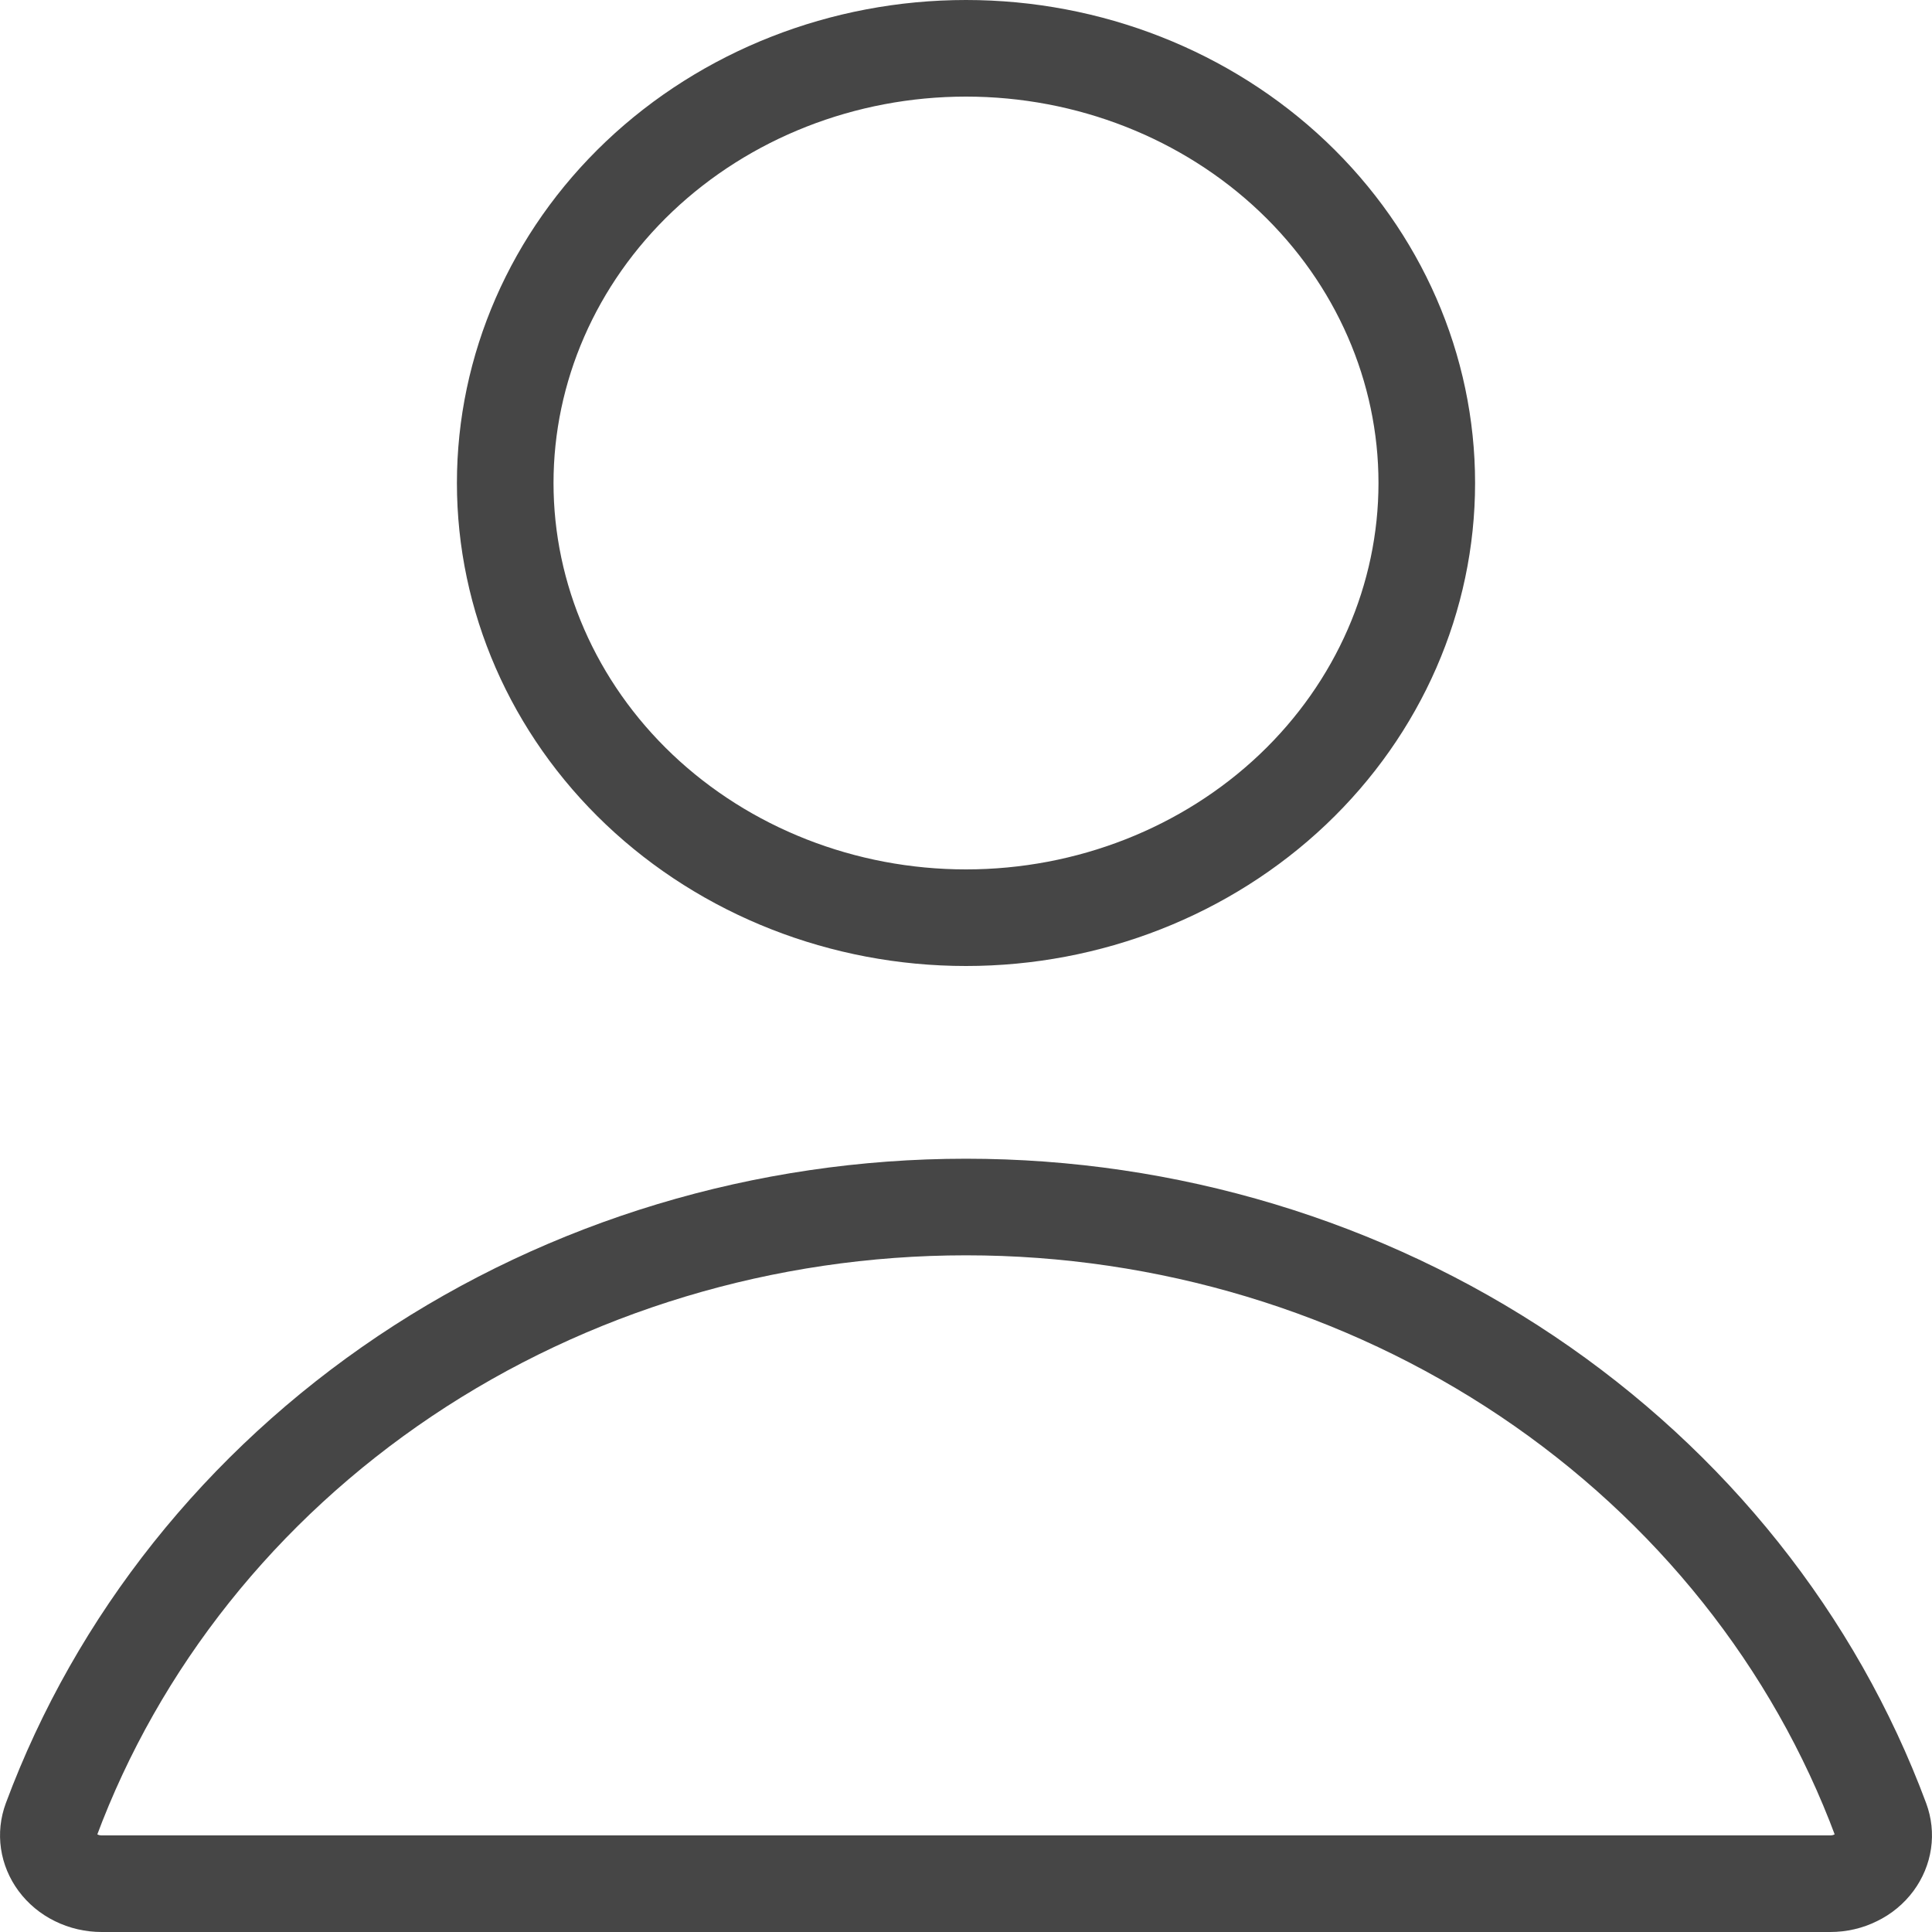 <svg width="20" height="20" viewBox="0 0 20 20" fill="none" xmlns="http://www.w3.org/2000/svg">
<path d="M19.471 18.841L19.471 18.841C19.498 18.914 19.506 18.99 19.495 19.065C19.484 19.14 19.454 19.213 19.406 19.278C19.357 19.344 19.291 19.4 19.21 19.439C19.13 19.479 19.04 19.5 18.947 19.5H1.053C0.96 19.5 0.87 19.479 0.789 19.439C0.709 19.4 0.643 19.344 0.594 19.278C0.546 19.213 0.516 19.14 0.505 19.065C0.494 18.99 0.502 18.914 0.529 18.841L0.529 18.841C1.217 16.991 2.495 15.385 4.191 14.246C5.887 13.108 7.917 12.495 10 12.495C12.083 12.495 14.113 13.108 15.809 14.246C17.505 15.385 18.783 16.991 19.471 18.841ZM6.617 8.173C5.726 7.327 5.23 6.185 5.23 5C5.23 3.815 5.726 2.673 6.617 1.827C7.51 0.98 8.727 0.5 10 0.5C11.273 0.5 12.49 0.98 13.383 1.827C14.274 2.673 14.77 3.815 14.77 5C14.77 6.185 14.274 7.327 13.383 8.173C12.49 9.02 11.273 9.5 10 9.5C8.727 9.5 7.51 9.02 6.617 8.173Z" stroke="#464646"/>
</svg>
